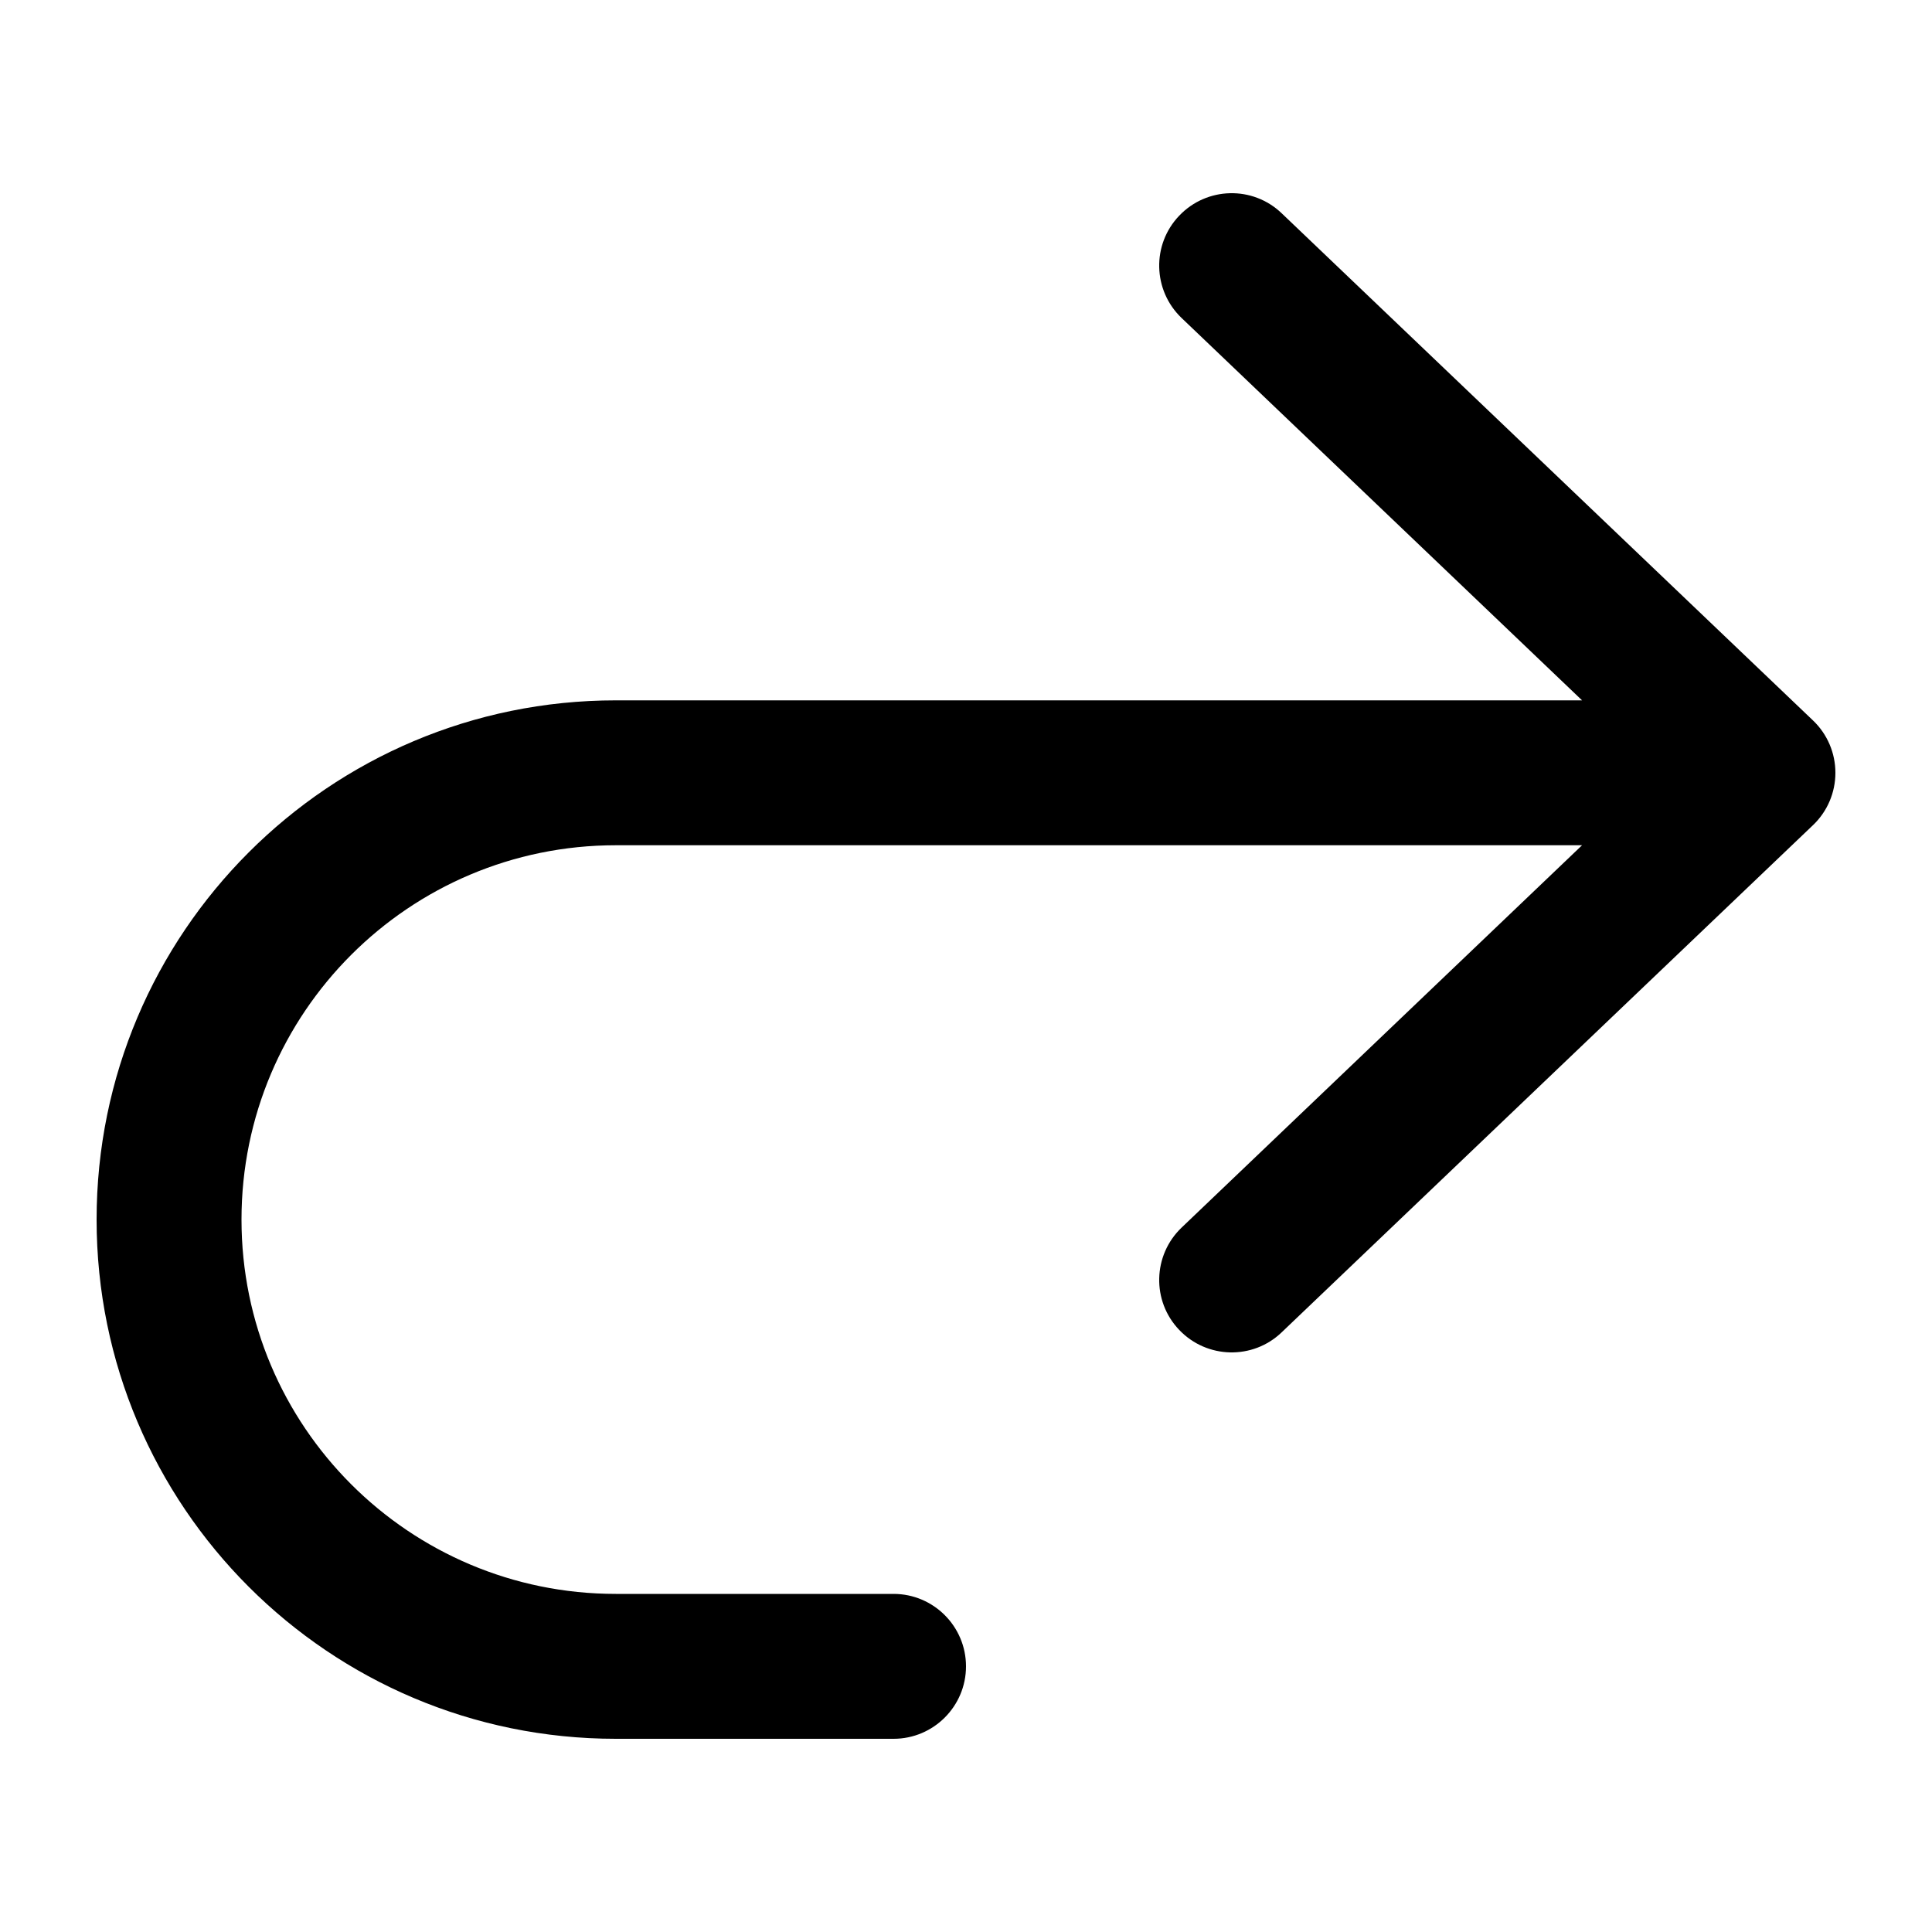 <svg xmlns="http://www.w3.org/2000/svg" width="16" height="16" viewBox="0 0 16 16" fill="currentColor">
  <path fill-rule="evenodd" clip-rule="evenodd" d="M9.766 1.786C9.537 2.025 9.546 2.405 9.786 2.634L13.102 5.8H5.1C2.725 5.8 0.8 7.725 0.8 10.1C0.8 12.475 2.725 14.4 5.1 14.4H7.4C7.731 14.4 8 14.131 8 13.8C8 13.469 7.731 13.2 7.4 13.2H5.1C3.388 13.2 2 11.812 2 10.1C2 8.388 3.388 7 5.1 7H13.102L9.786 10.166C9.546 10.395 9.537 10.775 9.766 11.014C9.995 11.254 10.375 11.263 10.614 11.034L15.014 6.834C15.133 6.721 15.2 6.564 15.2 6.4C15.2 6.236 15.133 6.079 15.014 5.966L10.614 1.766C10.375 1.537 9.995 1.546 9.766 1.786Z" />
</svg>
